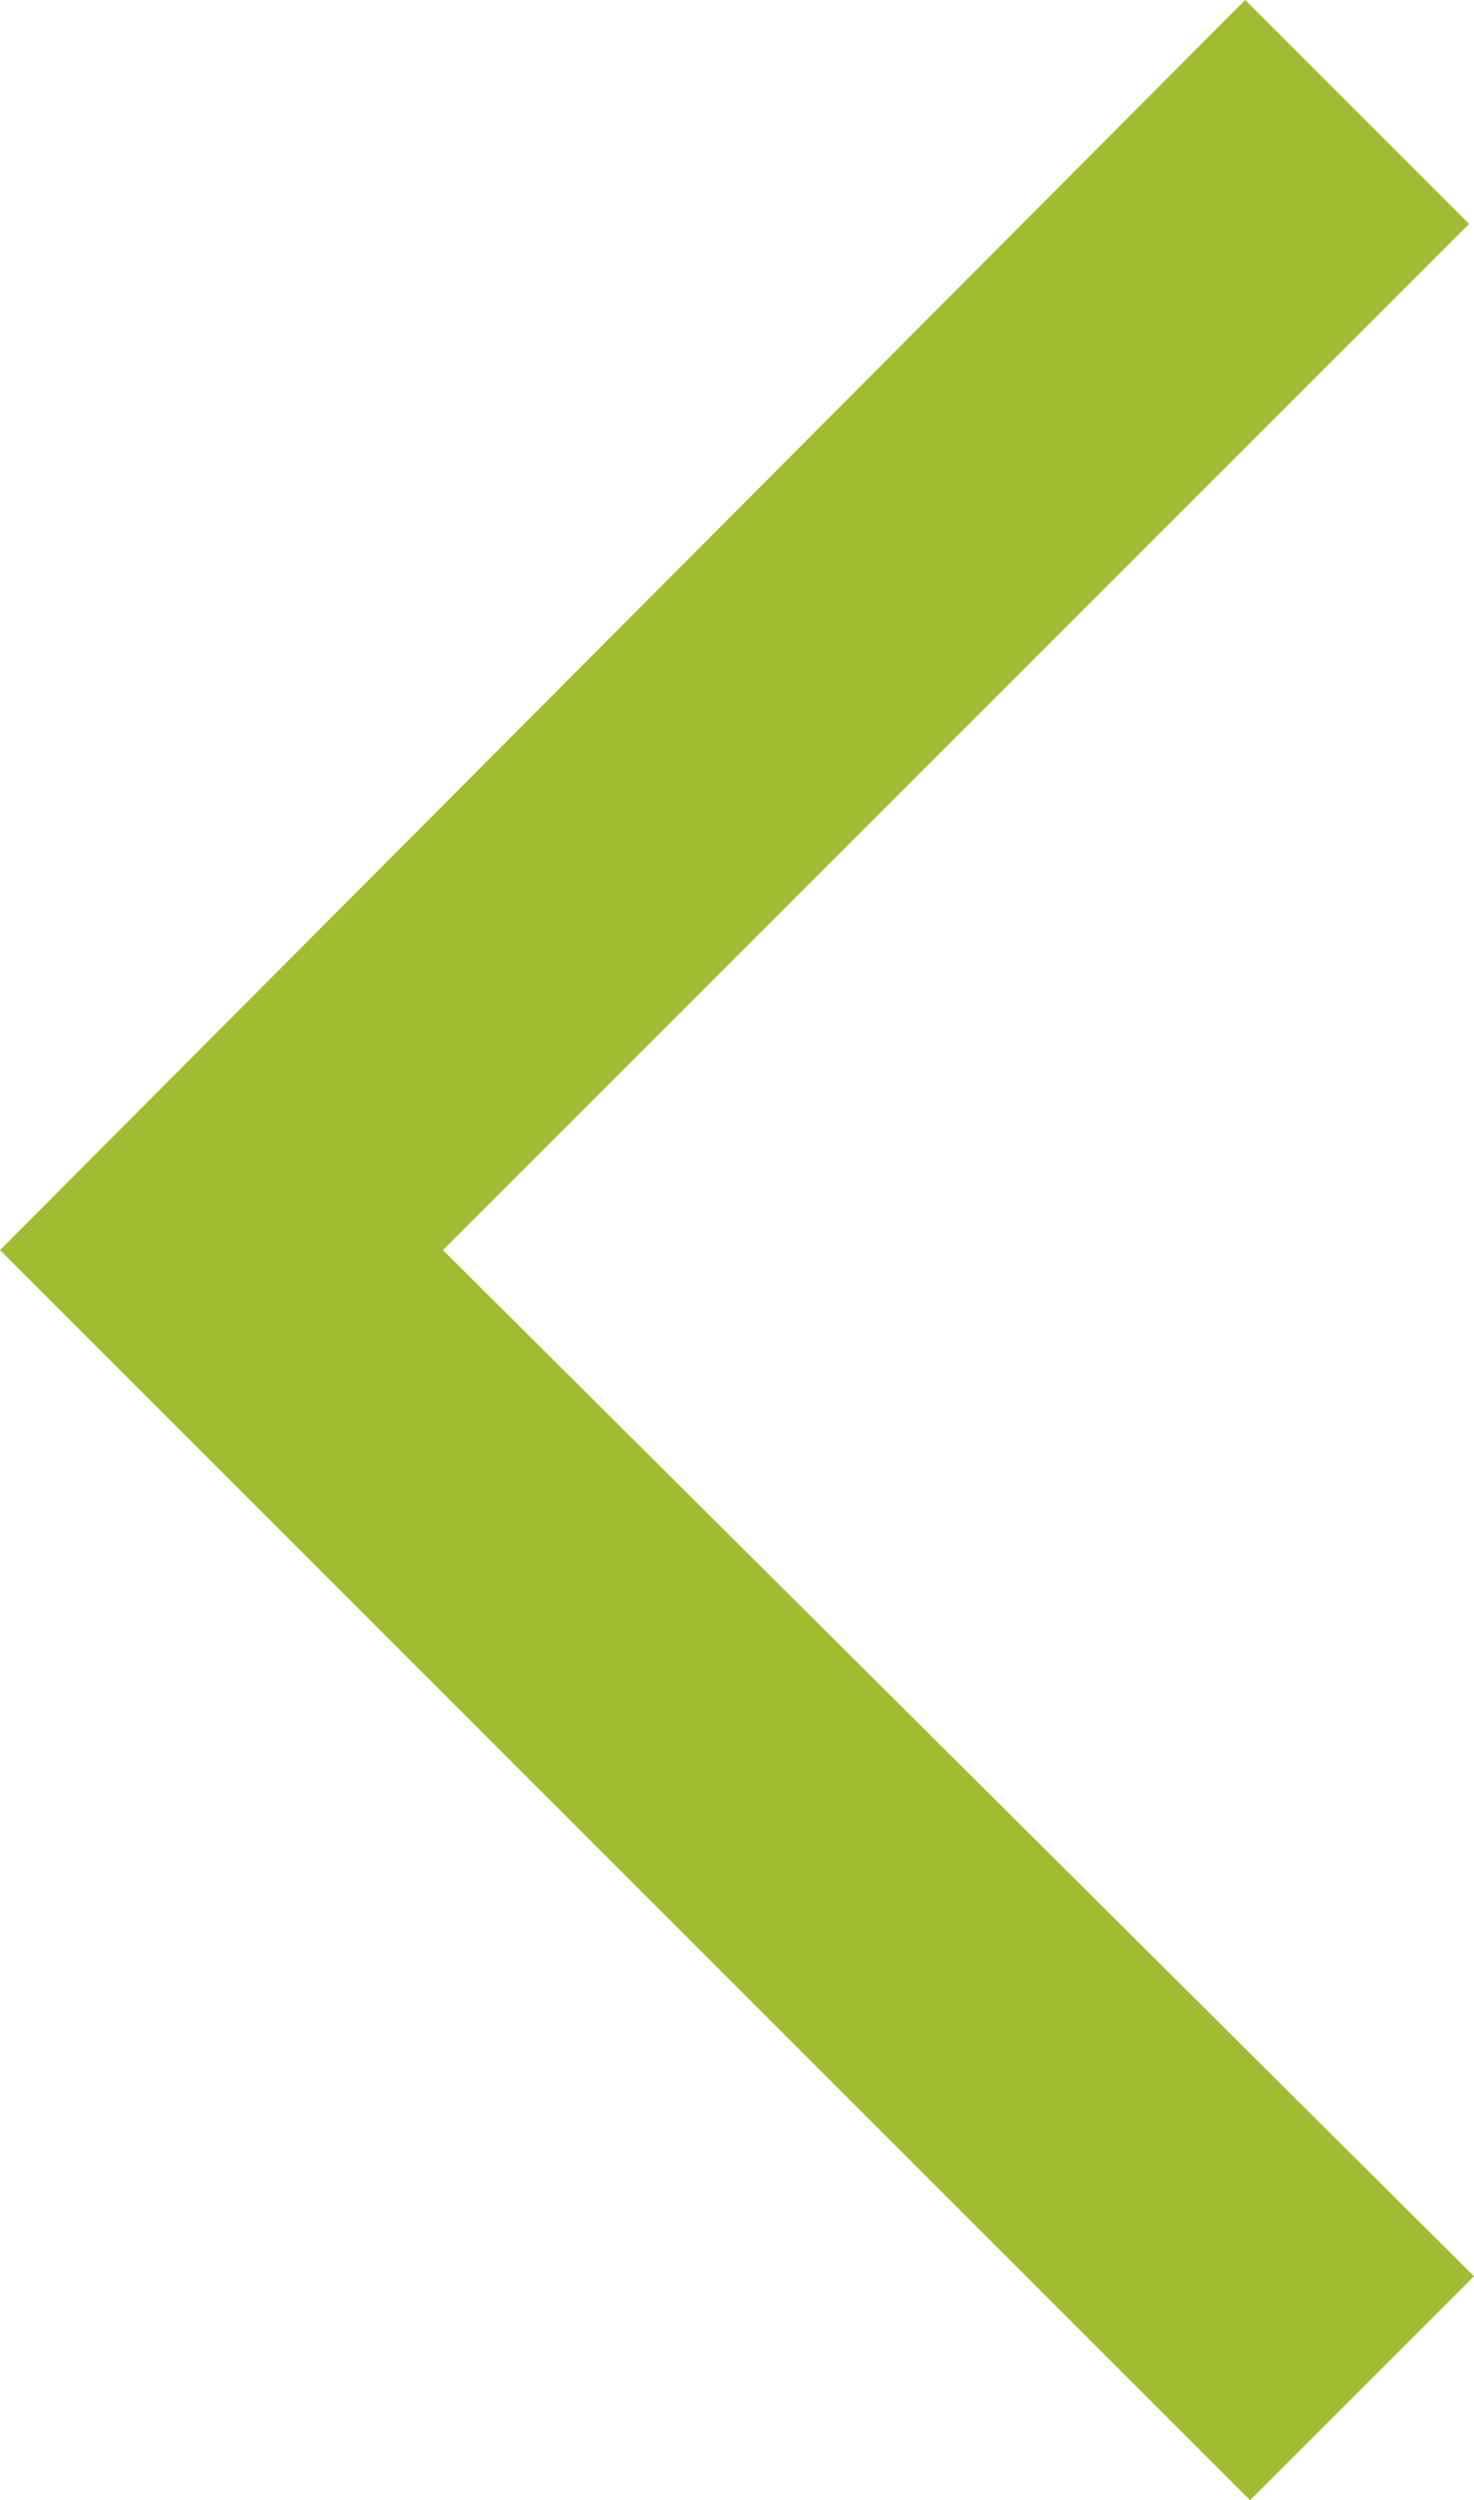 <svg xmlns="http://www.w3.org/2000/svg" width="8.149" height="13.822" viewBox="0 0 8.149 13.822">
  <path id="down-arrow" d="M6.911,0,0,6.911,1.238,8.149l5.673-5.7,5.673,5.673,1.238-1.238Z" transform="translate(0 13.822) rotate(-90)" fill="#a1bc31"/>
</svg>
